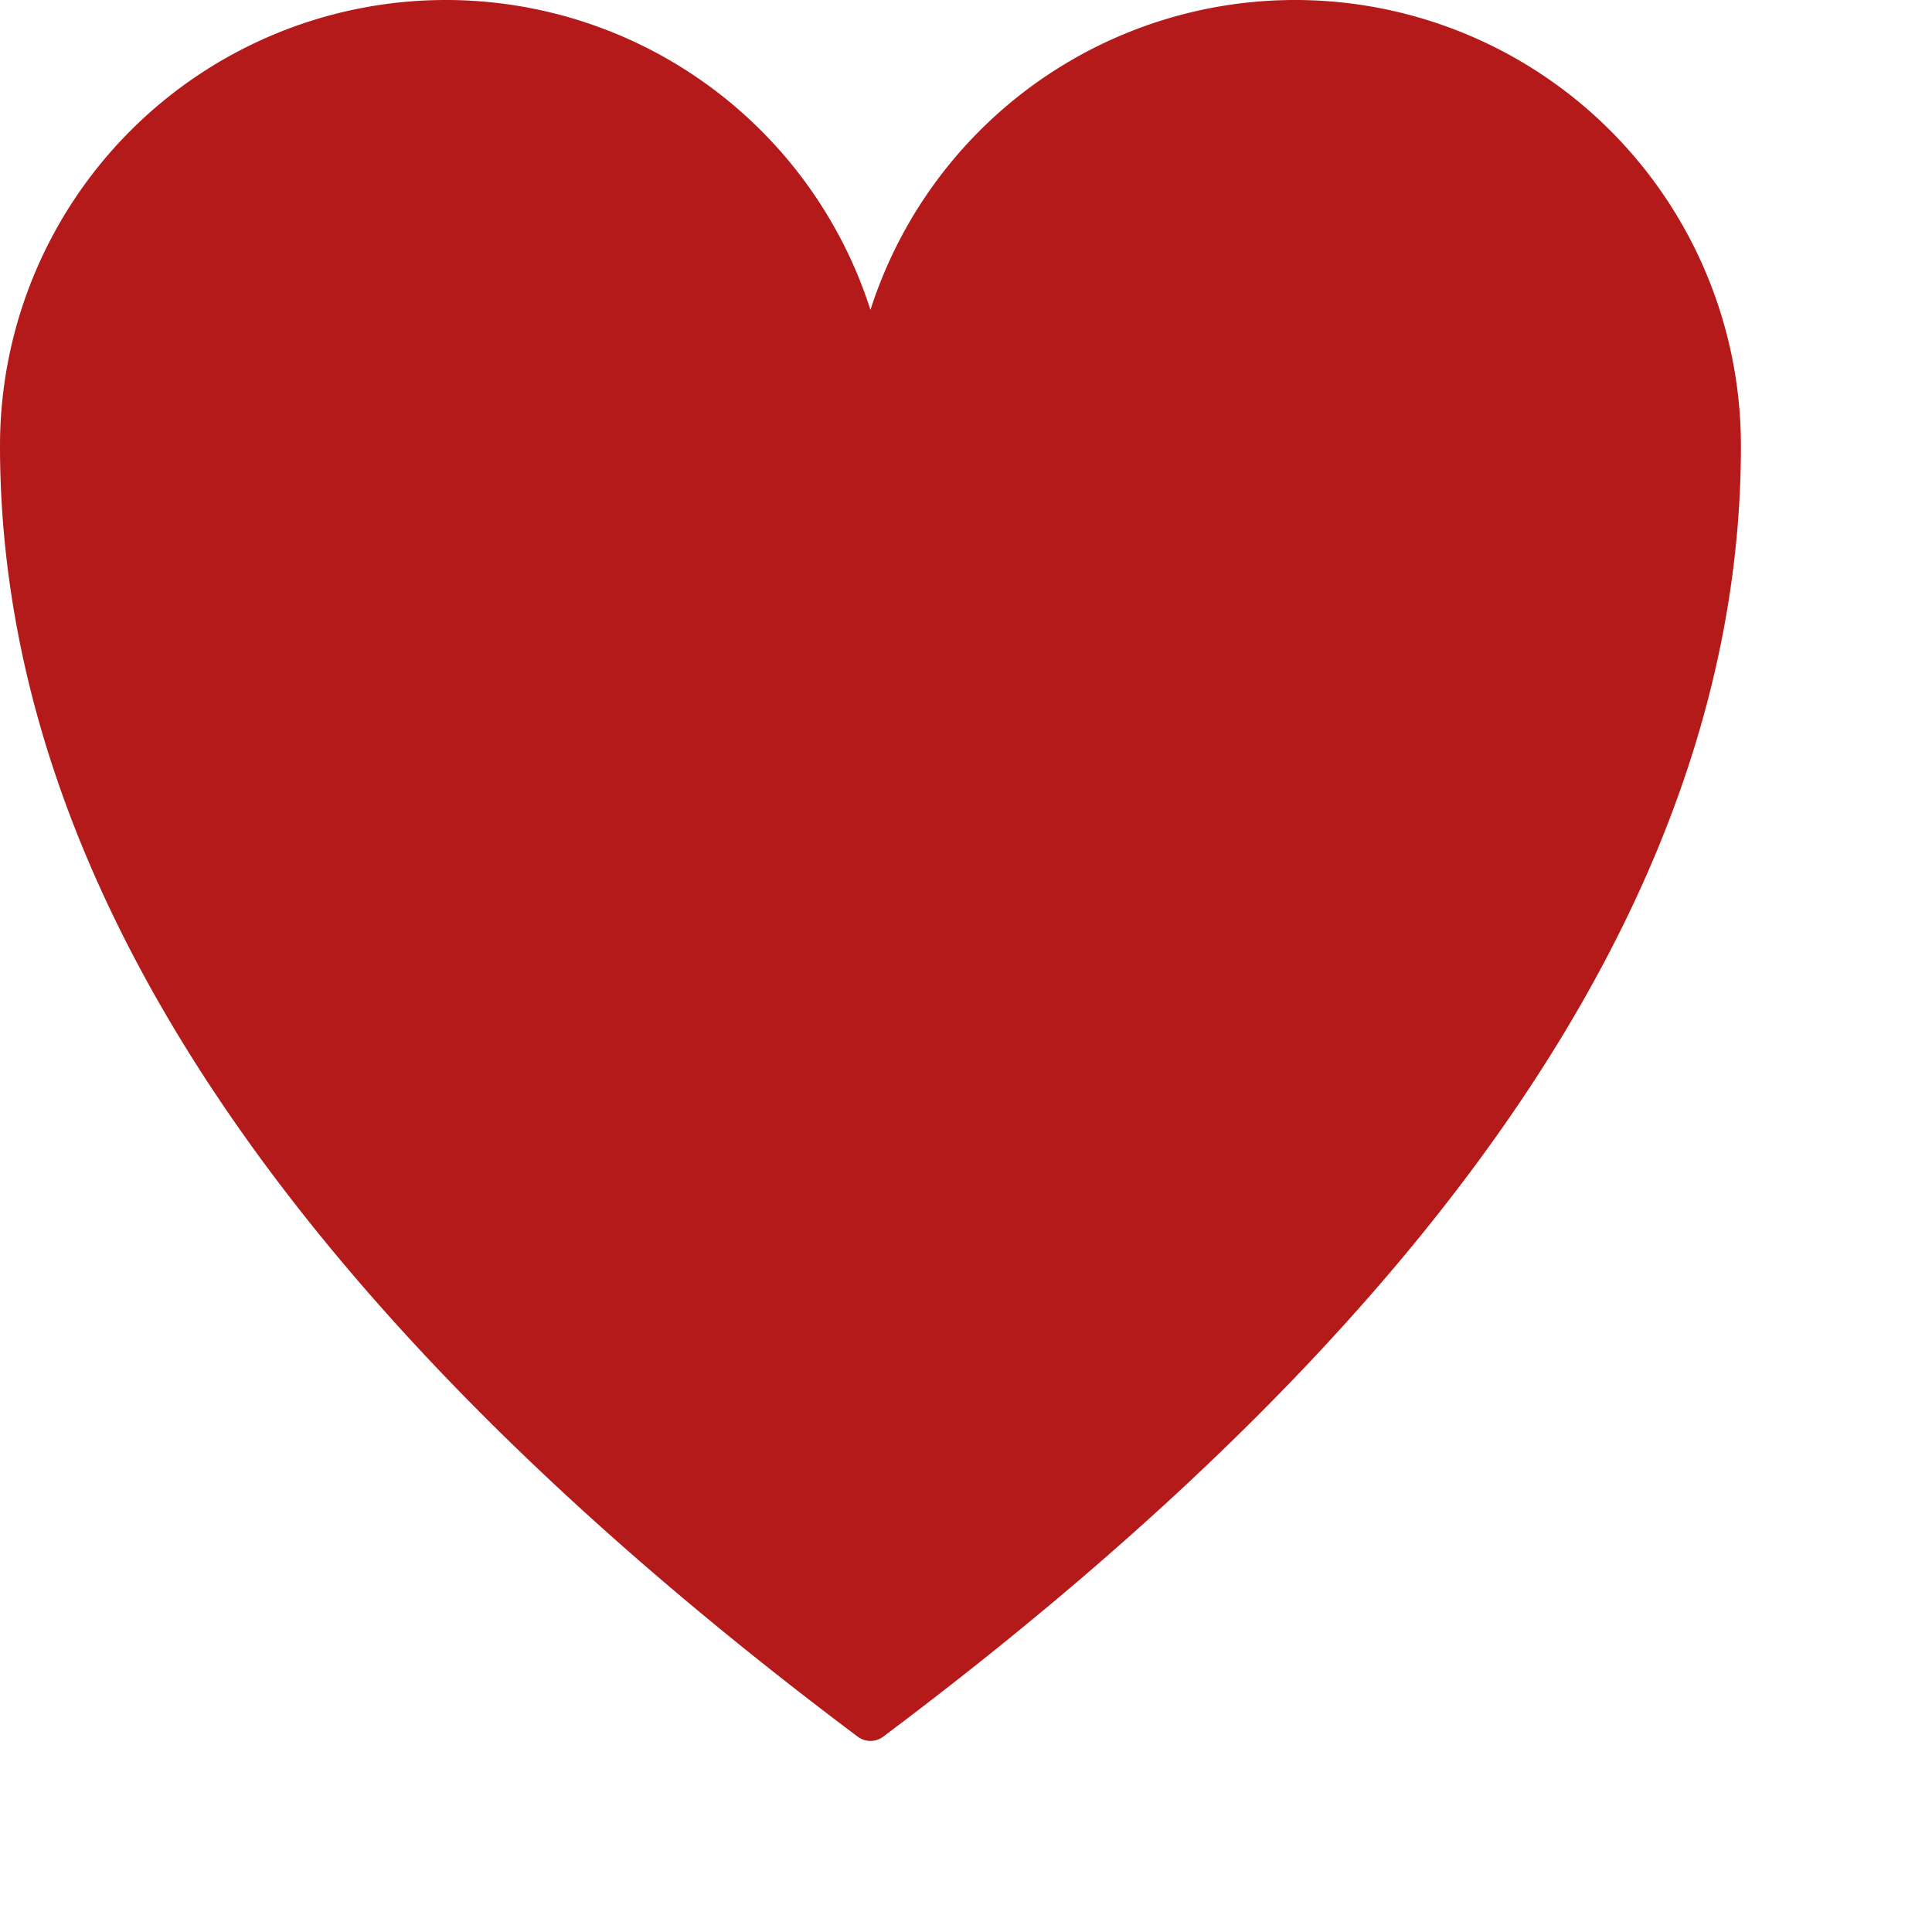 <svg viewBox="9 9 91 91" xmlns="http://www.w3.org/2000/svg" version="1.1">
  <path
    d=" M 10 30 
        a 20 20 0 0 1 40 0
        a 20 20 0 0 1 40 0
        Q 90 60 50 90
        Q 10 60 10 30 z
        "
          stroke="rgba(180,26,26,1)"
          stroke-width="2"
          stroke-linejoin="round"
          fill="rgba(180,26,26,1)"
        />
</svg>